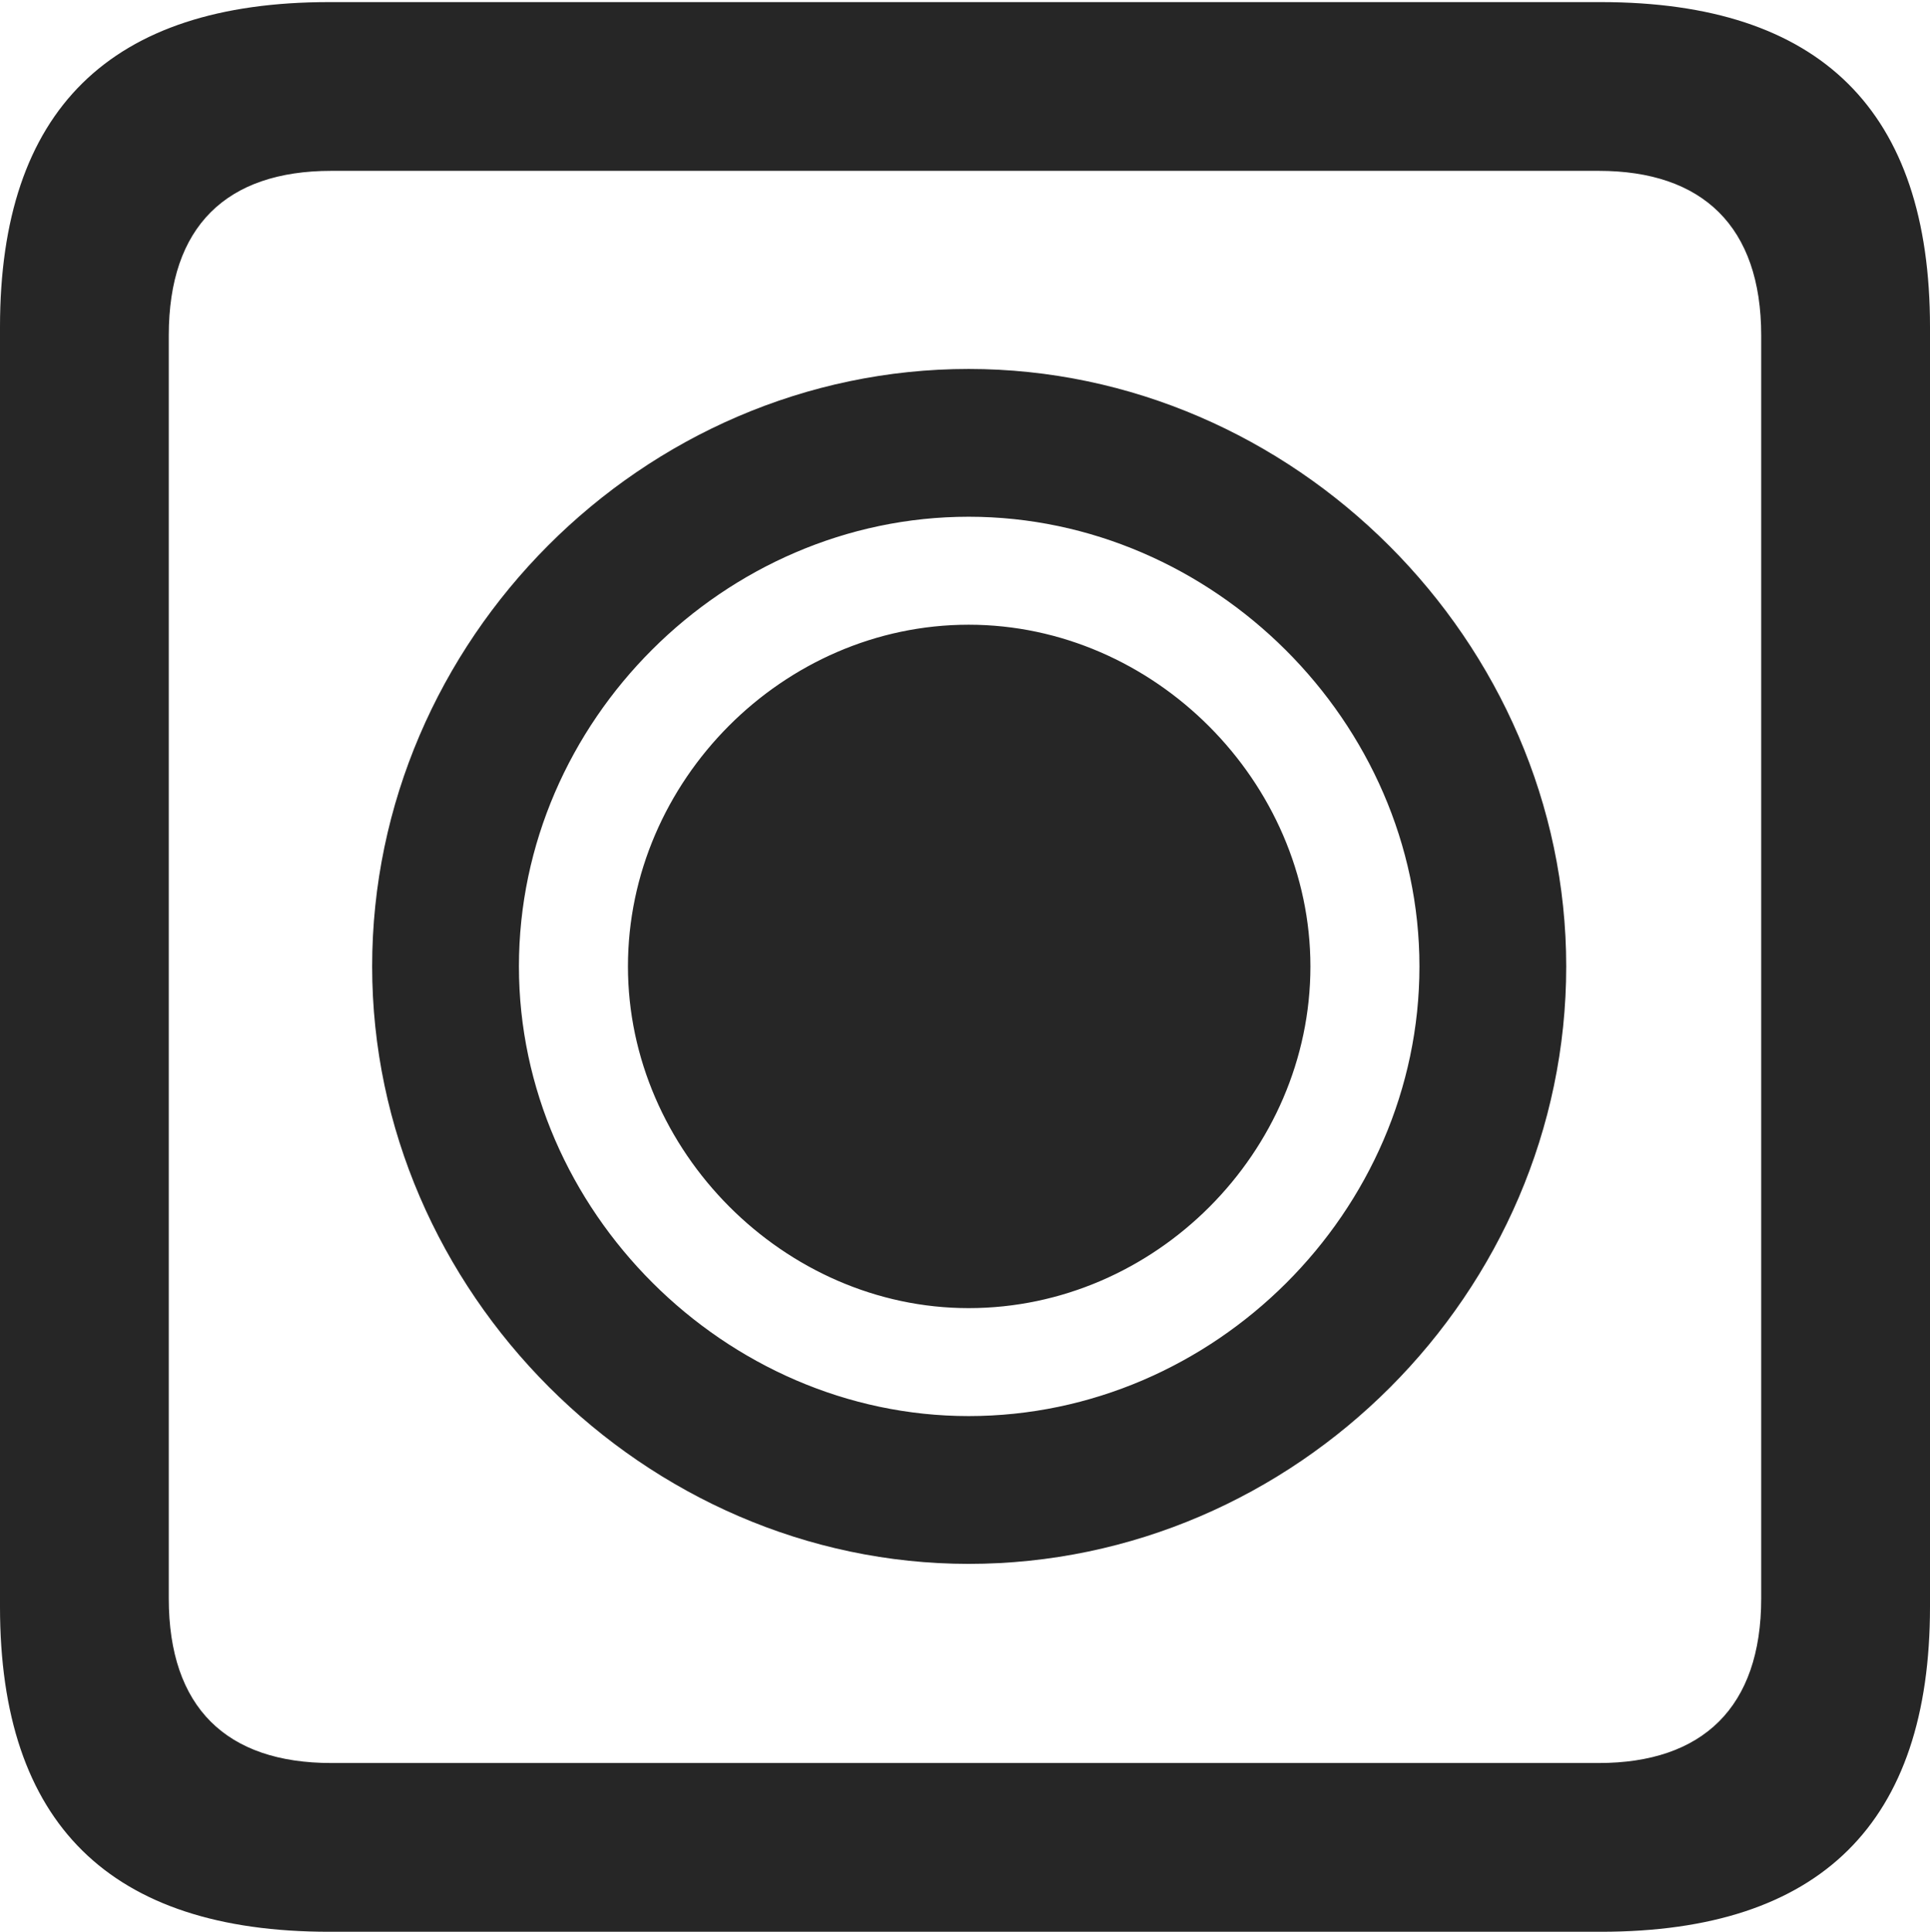 <?xml version="1.0" encoding="UTF-8"?>
<!--Generator: Apple Native CoreSVG 232.5-->
<!DOCTYPE svg
PUBLIC "-//W3C//DTD SVG 1.1//EN"
       "http://www.w3.org/Graphics/SVG/1.1/DTD/svg11.dtd">
<svg version="1.1" xmlns="http://www.w3.org/2000/svg" xmlns:xlink="http://www.w3.org/1999/xlink" width="89.893" height="89.99">
 <g>
  <rect height="89.99" opacity="0" width="89.893" x="0" y="0"/>
  <path d="M15.332 89.99L74.561 89.99C84.814 89.99 89.893 84.912 89.893 74.853L89.893 15.234C89.893 5.176 84.814 0.098 74.561 0.098L15.332 0.098C5.127 0.098 0 5.127 0 15.234L0 74.853C0 84.961 5.127 89.99 15.332 89.99ZM15.43 82.129C10.547 82.129 7.861 79.541 7.861 74.463L7.861 15.625C7.861 10.547 10.547 7.959 15.43 7.959L74.463 7.959C79.297 7.959 82.031 10.547 82.031 15.625L82.031 74.463C82.031 79.541 79.297 82.129 74.463 82.129Z" fill="#000000" fill-opacity="0.85"/>
  <path d="M45.117 72.852C60.352 72.852 72.949 60.205 72.949 45.02C72.949 29.883 60.254 17.188 45.117 17.188C29.932 17.188 17.334 29.834 17.334 45.02C17.334 60.156 30.029 72.852 45.117 72.852ZM45.117 65.967C33.789 65.967 24.17 56.397 24.17 45.02C24.17 33.594 33.74 24.072 45.117 24.072C56.494 24.072 66.113 33.643 66.113 45.02C66.113 56.445 56.543 65.967 45.117 65.967ZM45.117 60.938C53.809 60.938 61.035 53.662 61.035 45.02C61.035 36.426 53.76 29.102 45.117 29.102C36.475 29.102 29.248 36.377 29.248 45.02C29.248 53.613 36.523 60.938 45.117 60.938Z" fill="#000000" fill-opacity="0.85"/>
 </g>
</svg>
